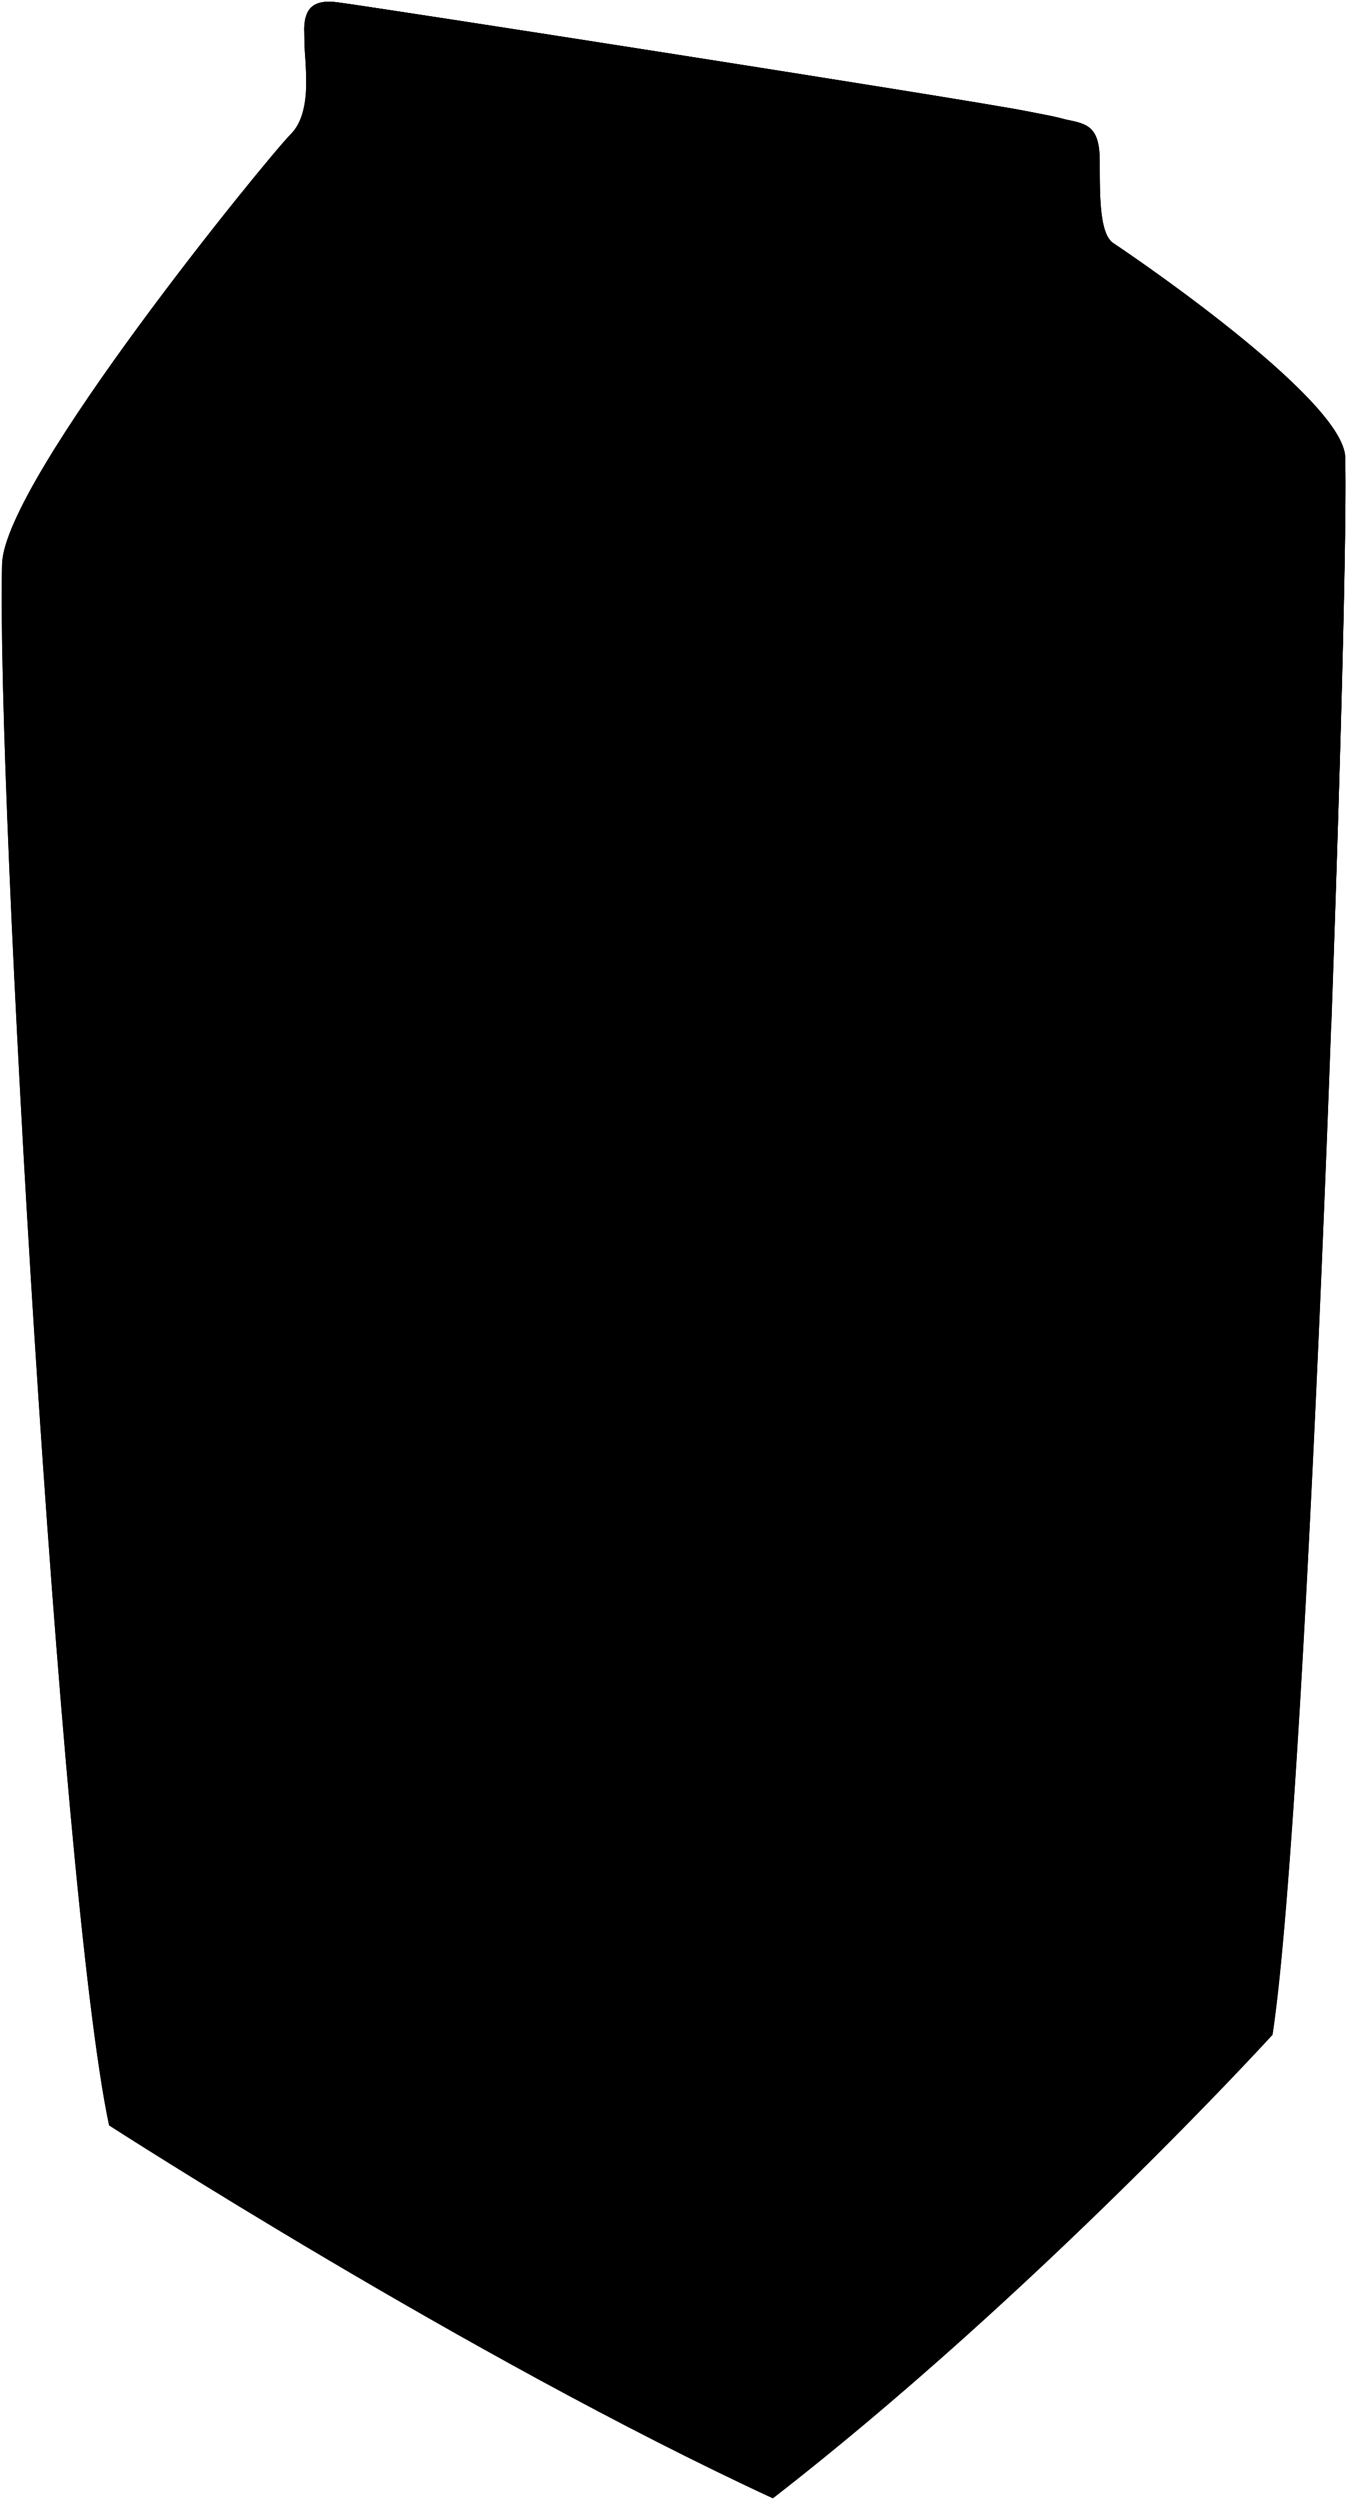 <svg xmlns="http://www.w3.org/2000/svg" viewBox="0 0 296.41 549.86"><g id="Layer_2" data-name="Layer 2"><g id="main"><path class="carton-offwhite-3" d="M296,100.49c-.4-12-42-41-51-47-3-2-3-10-3-18s-2.94-8.24-7.87-9.28h0c-2.09-.6-4.76-1.05-8.13-1.72-12.9-2.58-144-23-152-24s-7,5-7,9,2,15-3,20S1,105.49.46,124C-.85,172.49,13,415.49,24,467.49c0,0,79,51,146,82,58-45,110-102,110-102C288,395.49,297,130.49,296,100.49Z"/><path class="carton-offwhite-4" d="M296,100.49a6.15,6.15,0,0,0-.17-1.24s-1.68-.87-2.06-1.79-7.87-10.85-17.5-18.8a103.65,103.65,0,0,0-19.64-12.84c-1.37-.68-1.6-2.67-2.29-3.43s-2-.62-2.52-1.07a11.3,11.3,0,0,0-2.37-2.07c-1.15-.61-2.6.77-3.67-.15s.08-2.14-3-3.75S240,47.21,240,47.21h0c-.41,7.6-1.83,9.13-6.84,16.28-4.65,6.64-25.47,42.21-42,72.25,10.34,1.95,28.75.39,47-3.86s19.39-7.62,19.86-8.31a3,3,0,0,1,2.88-1.62c1.85,0,2.43-2.54,3.23-3.58s3.24-1.38,4.5-1.61,3.47-2.31,5.08-3.81,5.63-.28,5.63-.28l6.27-4.4c.22,3.72-2.11,5.83-2.76,6.71s-1.65.71-2.83.89-.82,1.23-1.94,2.41-3,.83-4.42,2.18-2.9,3.6-2.74,17.51a95.7,95.7,0,0,0,3.67,24.72c.24,1.57.84,1.06.72,3s-.24,1.43.12,2.51,1.31,1.79,1,3.22-.7,1.46.08,3.4,2.13,5.8,3.87,20.31,1.78,34.33,1.36,36a12.85,12.85,0,0,0-.06,5.27c.3,1.15-.73,1.86-.87,3s1,.93.86,2.89-1.89,7.18-1.3,11.43,2.13,21.37.74,28.17-.82,23.06-.48,24.48-.42,4.33-.59,5.58a7,7,0,0,0,.34,3.5c.41,1.09-.17,2.17-.75,5s1.28,2.68,1.47,5.63-2.26,4.71-1.67,6.81.93-3.33-.67,51.1-29.74,92.81-30.54,93.52-2.47,1.06-2.83,2.56a2.79,2.79,0,0,1-2.3,2.13c-.53,0-1.06-1.59-4.25,3.18s-14.86,15-17.34,17.26-19.56,15.75-21.15,18.67-2.66,1.86-5.13,3.36-5.22,4.43-5.93,6.38-3.6,1.9-6.26,3.53c-7.51,4.59-12,10.24-13,15,58-45,110-102,110-102C288,395.49,297,130.49,296,100.49Z"/><path class="carton-blue-2" d="M240.14,34.49c0-8-4-8-14-10-12.9-2.58-144-23-152-24s-7,5-7,9,2,15-3,20-63,76-63.5,94.5C0,148.66,3.22,223.65,8,298.23H8C39.64,245,62.64,239,87.64,258s52.41,30.7,79.21,23.85h0c.85-59.74,2.43-96.73,2.79-102.85.5-8.5,55.56-104.17,63.5-115.5C240.14,53.49,240.14,54.49,240.14,34.49Z"/><path class="carton-blue-3" d="M296,100.49c-.4-12-42-41-51-47-3-2-3-10-3-18s-2.94-8.24-7.87-9.28l2.51,1h0c-1.64-.09-1.41.75.07,3.32-1,.5-3.4-.43-4.89.14s-2.84.07-6.31-.64-23.11-4.18-25.31-4.53-2.13.93-3.9.53-1-1.17-2.41-1.67-1.77,1-3.05.57-.21-1.06-1.7-1.42-65.14-10.31-69.47-10.79-5,.77-7,0-1.41-1.24-2.48-1.5-.71.51-1.77.41.07-.23-2.12-.73S72,5.9,69.93,5.58c-1.24-.2-1-2.05-2.72-1.69a12.38,12.38,0,0,0-.28,2.89A2.71,2.71,0,0,0,68.57,7c3.06-.41,51.31,7.68,58.36,8.69s14.12,2,15.88,1.51,2.38.79,3.22,1.14,1.8-.56,3.33,0,1.25,2.08,2.5,1,4.44.49,8.26,1.11,66,11.64,69.21,12.3,4-.19,5.28,0a2.66,2.66,0,0,1,2.18,2.45c.05.4.37.44.74.21a17.23,17.23,0,0,1-.5,2.17,17.46,17.46,0,0,1-3.15-1c-1.85-.62-2.47,1.32-5,1.58S201,33.78,199.58,33.52s-2.2.26-3,0-1.5-.79-2.29-1-1.68,1.06-2.47,1-.79-1.23-1.59-1.5-1.06.88-2,.71.44-.8-2-1.77-32.92-5.07-35.46-5.58-2.54,0-3.55.39-.77-1.15-1.7-1.66-.42.93-1.35,1.53-.68-.93-1.18-1.61-1.1-.08-1.78.42-1.1.26-1.95,0a22.32,22.32,0,0,0-6.42-1.94c-4.49-.76-35-5.76-38-6s-4-.85-5-.38-1.52.54-2.07,0-1-.73-1.65-.22-1.69.08-3.21-.76-8-1.27-10.49-1.19-4.49,0-5.18-1.82c0,0,.14,4.85.13,6.77s.49,2.51,1.35,3,5.49,1,8.33,1.52a20.34,20.34,0,0,0,5.89,0,6.53,6.53,0,0,1,2.38,1.13c.6.33,1.19-.33,1.85-.33s.6.79,1.26,1,3.31-.13,5.82.26,62,11.05,62.79,11.14a3.68,3.68,0,0,0,1.56-.22c.49-.09,1.43.67,1.74,1s.85-.05,1.34-.09,1.38.36,1.42.8,1.21.62,1.74.4,1.69,0,5.15.69,58.61,9.76,62,10.3a9.42,9.42,0,0,1,3.83,1.17,4.38,4.38,0,0,0,.44,2.79c1.34,2.43-2.59,5-4.17,6.3S223,74.25,220.7,78s-8.57,14.71-9.91,17.22-1.85,5.8-3,7.86-3.31,2.43-3.57,4.36-3.33,6.92-4,7.43-2.18,1.28-1.92,3.21-.9,1.79-3.34,5.88-15.83,27.73-15.66,28.93a4.93,4.93,0,0,1-1.37,3.63c-.77.68-1.54,1.11-1.11,2s-.34,1.8-1.88,3.17-6.75,13.67-6.92,14.53-.52.94-1.91.68-12.88-4.44-13.82-4.36-13.59-4.36-14.28-4.79a10.74,10.74,0,0,0-4-1c-.86.08-.34-.34-.69-1.37s-1.19.09-2.56,0-13.08-4.1-15.13-4.62a40.8,40.8,0,0,1-6.33-2.47c-.59-.35-1,.08-1.81.46s-.41-1-1.09-1.37-.94.05-1.45,0-1.82-.05-2.31-.89-2.22-1-7.18-2.31-19.67-6.42-22.36-7.34c-1.35-.46-5-1.87-6.17-2.38s-2.41-.29-3.35-.55a11.32,11.32,0,0,1-2.84-1.81c-.77-.54-6-1.14-8.44-1.68A11.64,11.64,0,0,1,46.68,137c-.59-.83-2.12.43-3.15.6a7.35,7.35,0,0,1-4.83-2.22c-1-1.28-8.87-3-10.48-3.91a65.05,65.05,0,0,0-8.42-3c-1.11-.22-6.27-.5-8-1.83a6,6,0,0,0-4-1.69c-1.52-.12-5.39-1.51-7.2-1a.13.13,0,0,0,0,.06C0,148.66,3.22,223.65,8,298.23H8C39.64,245,62.64,239,87.64,258s52.41,30.7,79.21,23.85c18.39-16.82,49.05-38.56,70.23-27.41s51.19-16.4,55.83-29.52C295.1,164.53,296.37,112.78,296,100.49ZM237.59,27.55v.14a5.65,5.65,0,0,0-.58-.36Z"/><path class="carton-blue-4" d="M296,100.49a6.15,6.15,0,0,0-.17-1.24s-1.68-.87-2.06-1.79-7.87-10.85-17.5-18.8a103.65,103.65,0,0,0-19.64-12.84c-1.37-.68-1.6-2.67-2.29-3.43s-2-.62-2.52-1.07a11.3,11.3,0,0,0-2.37-2.07c-1.15-.61-2.6.77-3.67-.15s.08-2.14-3-3.75S240,47.21,240,47.21h0c-.41,7.6-1.83,9.13-6.84,16.28-4.65,6.64-25.47,42.21-42,72.25,10.34,1.95,28.75.39,47-3.86s19.39-7.62,19.86-8.31a3,3,0,0,1,2.88-1.62c1.85,0,2.43-2.54,3.23-3.58s3.24-1.38,4.5-1.61,3.47-2.31,5.08-3.81,5.63-.28,5.63-.28l6.27-4.4c.22,3.72-2.11,5.83-2.76,6.71s-1.65.71-2.83.89-.82,1.23-1.94,2.41-3,.83-4.42,2.18-2.9,3.6-2.74,17.51a95.7,95.7,0,0,0,3.67,24.72c.24,1.57.84,1.06.72,3s-.24,1.43.12,2.51,1.31,1.79,1,3.22-.7,1.46.08,3.4,2.13,5.8,3.87,20.31,1.78,34.33,1.36,36a12.85,12.85,0,0,0-.06,5.27c.3,1.15-.73,1.86-.87,3-.09.67.26.88.54,1.33,5.82-5.56,10.11-11.44,11.64-15.77C295.1,164.53,296.37,112.78,296,100.49Z"/><path class="carton-blue-3" d="M103.87,133.69A35.06,35.06,0,0,0,137,121.86c.59-.77.3-1.94.95-2.48s1,0,1.48-.71l.15-.22c.48-.78,1.52-2.55,2-3.48l.24-.46c.3-.66-.35-1.1,1.12-2.58a34.65,34.65,0,0,0,1.31-4A32.06,32.06,0,0,0,120,68.16c-18.06-3.91-36.47,7.56-41.12,25.62a32.06,32.06,0,0,0,22,39.19C103,133,103.07,132.91,103.87,133.69Z"/><path class="carton-white-2" d="M135.33,75.73h0l0,0a20.9,20.9,0,0,0-1.64-2.11L120.75,56.91c-.06-.09-.13-.17-.19-.25l-.21-.27h0c-3.55-4.47-9-7.49-15.9-8.19C88.14,46.53,70,58.37,64,74.65c-3.27,8.8-2.34,17.09,1.77,23.11h0a19,19,0,0,0,1.52,2l12.82,16.53c.25.34.51.68.78,1l.07.09h0c3.56,4.25,8.89,7.11,15.58,7.79,16.3,1.67,34.42-10.17,40.47-26.45C140.23,90,139.35,81.75,135.33,75.73Z"/><path class="illu-stroke" d="M223.28,79.17C239,82.49,288,96.49,296,100.49"/><path class="carton-blue-1" d="M74.89,8.31c-3.25-.58-5.71-.71-4.75.73s4.32.39,7.65,1,5.78,1.38,5.72,0C83.48,9.34,79,9,74.89,8.31Z"/><path class="carton-blue-1" d="M87.75,10.57c-.51-.21-1.6-.23-1.24.58s1.92.9,2.38.62S88.65,10.92,87.75,10.57Z"/><path class="carton-blue-1" d="M92.1,11.6c-.76-.1-1,.46-.71.76s1.94.55,1.77,0S92.78,11.68,92.1,11.6Z"/><path class="carton-blue-1" d="M99.3,12.16c-1.22.16-.89,1.13-.38,1.26s5,.63,6.36.92,2.9.53,2.48.15a13.72,13.72,0,0,0-4.63-1.24C102.08,13.29,101.15,11.92,99.3,12.16Z"/><path class="carton-blue-1" d="M226,24.49c-12.9-2.58-144-23-152-24-4.53-.57-6.17,1.11-6.75,3.4C68.52.08,73.66,2.82,78.62,3.5s7.49,1.28,7.89,1.12S88.12,3.43,89,3.75s.48,1.43,1.73,1.63a4.6,4.6,0,0,0,2.69-.65,1.7,1.7,0,0,1,1.62.34,7.51,7.51,0,0,0,3.46,1.39c1.81.3,46,7.26,86,13.22s44.32,6.73,48.09,6.16C230.81,25.4,228.6,25,226,24.49Z"/><path class="carton-blue-1" d="M69.39,25c-1.67.3.23,2.15,1.5,1.79s3.83-.58,4.86.14a7.92,7.92,0,0,0,3.87,1.3c1.67.18,5.81-.22,5.5-.81s-3.78-.86-5.14-.77S72.61,24.46,69.39,25Z"/><path class="carton-blue-1" d="M93,28.68c-1.2-.23-1.71.18-1.44.59s2.23,1.48,3.14,1.08S94.4,29,93,28.68Z"/><path class="carton-blue-1" d="M102.37,30.24c-.32.07-.59,1.23,0,1.27s2.32-.54,1.63-.9S103.09,30.09,102.37,30.24Z"/><path class="carton-blue-1" d="M100.38,29.77c-.76.13-1.31.62-1,.89s1.53.27,1.58-.22S100.74,29.71,100.38,29.77Z"/><path class="carton-blue-1" d="M112.57,32c-.74,0-.76.58-.22.9s3.52.36,4.83.5a20.28,20.28,0,0,1,3.79.76c.94.32,1.86-.65,1.19-.66a35,35,0,0,1-6.35-1.1A7,7,0,0,0,112.57,32Z"/><path class="carton-blue-3" d="M231,52.14c-.15-.68-3-1.21-3.88-.66S218.51,50,217.41,50s-2.33.77-1.78,1.05,4.33-.16,6.54.39a30.74,30.74,0,0,1,5.32,1.66C228.6,53.7,231.37,53.7,231,52.14Z"/><path class="carton-blue-3" d="M209.07,49.15c-.66-.11-2,1.11-.89,1.44S210.4,49.37,209.07,49.15Z"/><path class="carton-blue-3" d="M202.27,48.21c-.56-1-4.88-.88-6.21-1s1.11.65,2.55,1S203.27,50,202.27,48.21Z"/><path class="carton-blue-1" d="M65.28,33.41c-1.17-.55-4,2.15-4.58,3.44s-3.57,4.84-4.23,5.79,2.19-.47,3.62-2.66,1.91-3.74,3.66-4.15S66.28,33.88,65.28,33.41Z"/><path class="carton-blue-1" d="M26.34,83.25c-1.05.28-1.4.74-.66,1.24s3-.09,2.47-.62A2,2,0,0,0,26.34,83.25Z"/><path class="carton-blue-1" d="M23.62,87.07a3.59,3.59,0,0,0-2.14,2.22c-.16.91.58,2,1.07,1.24s.33-1.4,1.07-2S24.77,87.07,23.62,87.07Z"/><path class="carton-blue-1" d="M20,91.74c-.81,0-1.6,1.8-.66,2S21.49,91.74,20,91.74Z"/><path class="carton-blue-1" d="M3.83,120.57c-1.12.07-1.68,1.26-.67,1.77s6.3.61,7.39,1.65,5.63,2.46,6.64,2.63,1.34-1.09,0-1.34-7-2.77-8.57-2.86S5.34,120.49,3.83,120.57Z"/><path class="carton-blue-1" d="M22.56,126.64c-1,.33-1.62.82-1.1,1.07s2.47.26,2.88.51,1.23.42.94,0S23.41,126.34,22.56,126.64Z"/><path class="carton-blue-1" d="M28.22,128.47c-.4.18-.28,1.18.39,1.26s10.34,2.44,11.85,3.61,2.85,1.68,2.69.84-3.09-2.54-4.6-3-4.21-1.11-4.55-1.78-3-.34-3.79-.17S29.33,128,28.22,128.47Z"/><path class="carton-blue-1" d="M48.92,135.06c-.64.1-.62,1.13.41,1.65s4,.72,5.05,1.13,3.61,1.55,3.82,1-3-2.06-4.85-2.27S51,134.75,48.92,135.06Z"/><path class="carton-blue-1" d="M63.59,140.93c-1.29-.54-1.34-1.06-.62-1.19a3.86,3.86,0,0,1,2.75,1.19C66,141.46,64.26,141.21,63.59,140.93Z"/><path class="carton-blue-1" d="M68.54,141c-.85-.07-2.24.84-1.33,1.14S70.31,141.1,68.54,141Z"/><path class="illu-stroke" d="M.46,124C-.85,172.49,13,415.49,24,467.49c0,0,79,51,146,82,0,0-3.85-82.45-3.85-188.23S169,187.49,169.46,179,225,74.82,233,63.49c7-10,7-9,7-29,0-8-4-8-14-10-12.9-2.58-144-23-152-24s-7,5-7,9,2,15-3,20S1,105.49.46,124Z"/><path class="carton-blue-3" d="M205.78,99.25c-.84,0-3.32,3.45-1.42,3.45S207.52,99.26,205.78,99.25Z"/><path class="carton-blue-2" d="M6.9,127.54a2.46,2.46,0,0,1,2.39.33c.49.41,1,1,1.4,1.07s.4.82-.34.82S5.5,128.19,6.9,127.54Z"/><path class="carton-blue-2" d="M25.91,133c1,0,.9,2.19,0,1.63S23.19,133,25.91,133Z"/><path class="carton-blue-2" d="M135.69,168.84c-.81,0-1.56,1.34-.55,1.56S138.15,169,135.69,168.84Z"/><path class="carton-white-3" d="M137,98.69a28.54,28.54,0,0,0,1.77-13.51c-.25-.37-5.16-7.6-7.64-11.32s-5.09-6.18-6.31-6.47h0A28.71,28.71,0,0,1,123,80.69c-6,16.28-24.17,28.12-40.47,26.45a27,27,0,0,1-5.27-1.08h0c-.32,4.2,5,8.59,7,10.35,1.19,1.07,6.18,5.25,9.92,8.37.76.15,1.54.27,2.35.35C112.82,126.81,130.94,115,137,98.69Z"/><path class="illu-stroke" d="M77.25,112.59c3.54,4.67,9.2,7.83,16.27,8.55,16.3,1.67,34.42-10.17,40.47-26.45,3.5-9.41,2-18.24-2.83-24.34"/><path class="illu-stroke" d="M135.33,75.73h0l0,0a20.9,20.9,0,0,0-1.64-2.11L120.75,56.91c-.06-.09-.13-.17-.19-.25l-.21-.27h0c-3.55-4.47-9-7.49-15.9-8.19C88.14,46.53,70,58.37,64,74.65c-3.27,8.8-2.34,17.09,1.77,23.11h0a19,19,0,0,0,1.52,2l12.82,16.53c.25.34.51.68.78,1l.07.09h0c3.56,4.25,8.89,7.11,15.58,7.79,16.3,1.67,34.42-10.17,40.47-26.45C140.23,90,139.35,81.75,135.33,75.73Z"/><path class="carton-white-3" d="M96.51,101.68c-1.07.16-.78,2.08,0,1.82s1.63-.78,1.24-1.24S97.36,101.55,96.51,101.68Z"/><path class="carton-white-3" d="M100.42,100.17c-.52.29-.57,1.26,0,1.47s2.1,0,1.59-.73S101.22,99.73,100.42,100.17Z"/><path class="carton-white-3" d="M104.17,98.34a.64.64,0,0,0,0,1.19c.68.28,1.93.34,1.53-.6S105.08,98.06,104.17,98.34Z"/><path class="carton-white-3" d="M107.29,96.58c-.69.47.71,1.42,1.26.74s.44-1.25,1.29-1.59,1.71-.75,1-1.17-1.43-.43-1.71,0A6.49,6.49,0,0,1,107.29,96.58Z"/><path class="carton-white-3" d="M112.17,92c-.63.76.67,1.66,1.12,1.14s1.17-1.09,0-1.44A.86.86,0,0,0,112.17,92Z"/><path class="carton-white-3" d="M115.36,89.2c-.52-.25-1,.89-.55,1.16s1.49.06,1.32-.58S115.8,89.42,115.36,89.2Z"/><path class="carton-white-3" d="M117.13,85.68c-.59,0-1.11,1.1-.5,1.38s1.43.16,1.38-.33S117.84,85.62,117.13,85.68Z"/><path class="carton-white-1" d="M81.06,56.06c-2,1.34-7.16,5-9.61,8.57s1.76.38,2.55-.58,5.15-6.35,8-6.94S83.48,54.47,81.06,56.06Z"/><path class="carton-white-1" d="M89.67,51.48c-.86.4-2.8,1.24-3.39,1.54s-1.15,1-.4,1.44,1.61-.5,2.37-1.26,3,.36,3.18-.74S90.45,51.13,89.67,51.48Z"/><path class="illu-stroke" d="M234.09,26.21c4.93,1,7.87,1.28,7.87,9.28s0,16,3,18c9,6,50.6,35,51,47,1,30-8,295-16,347,0,0-52,57-110,102"/><path class="carton-blue-4" d="M236.05,140.43c-.48-.8-3.61.51-4.08.76s-2.72,2.73-4.26,3.8.12,1.18.83.94,1.32-1.74,3-2.52S236.58,141.32,236.05,140.43Z"/><path class="carton-blue-4" d="M224,147.37c-.68-.19-2.48.95-1.3,1.54S225.26,147.72,224,147.37Z"/><path class="carton-blue-4" d="M219.82,148.55c-.58.13-2,.7-.83,1.53s1.87,1.53,2.12,0S220.41,148.41,219.82,148.55Z"/><path class="carton-blue-4" d="M175.85,171.85c-1.68.54-3.53,2-2.55,2.87s5,.85,5.3-.59,1.24-1,1.31-1.84S177.4,171.35,175.85,171.85Z"/><path class="carton-blue-4" d="M182.65,169.88c-.53.85-2.15.4-1.57,1.18a2,2,0,0,0,2.95-.33c.52-1,.45-1.24,1.37-1.63S183.65,168.31,182.65,169.88Z"/><path class="carton-blue-4" d="M188.41,167.2c-.76.27-1.64.93-.85,1.34s2.22.2,2.22-.67S188.77,167.06,188.41,167.2Z"/><path class="carton-blue-4" d="M214.91,152.31c-.61-.56-4.83,1.95-5.85,3s-8.25,5-10,5.82-.49,1.68.88.8,8.25-5.38,9.19-5.66S216,153.34,214.91,152.31Z"/><path class="carton-blue-4" d="M195.86,162.94c-1.39.22-2.46.5-1.34,1.12s2.91-.06,2.69-.56S196.63,162.82,195.86,162.94Z"/><path class="carton-blue-4" d="M245.57,134.32c-1.86.24-5.28,3-5.72,3.69s.59.74,1.37-.26a3.94,3.94,0,0,1,2.52-1.72C244.59,136,247.35,134.1,245.57,134.32Z"/><path class="carton-blue-4" d="M252.42,129.49c-.65.34-1.39.85-.87,1.07s1.21-.77,2.09-1.07S253.29,129,252.42,129.49Z"/><path class="carton-blue-4" d="M256.51,127.2c-.55.19-1.19,1-.5,1s1.72,0,1.23-.52S256.89,127.08,256.51,127.2Z"/><path class="carton-blue-4" d="M260.6,123.7c-.51-.17-.55.73-1,1.21s-1.43,1.18-.59,1.35,1.83-.21,1.91-.76S262.11,124.18,260.6,123.7Z"/><path class="carton-blue-4" d="M266,120.48c-.59,0-.58,1.61,0,1.66s1.7,0,1.27-.83S266.54,120.53,266,120.48Z"/><path class="carton-blue-4" d="M269,119.66c-.22-.42-1.77-.38-1.67,0s-.15,1.36.53,1.31S269.27,120.16,269,119.66Z"/><path class="carton-blue-4" d="M273.85,115.66c-.94-.18-.57,1.51-1.28,1.61s-2.85,1-2.1,1.41,2.36-.63,2.89-1.07S276.48,116.16,273.85,115.66Z"/><path class="carton-blue-4" d="M275.94,113.86a.74.74,0,0,0-.34,1.35c.54.31,1.22,1.06,1.71.44s1.56-1.3.48-1.55S276.87,113.67,275.94,113.86Z"/></g></g></svg>